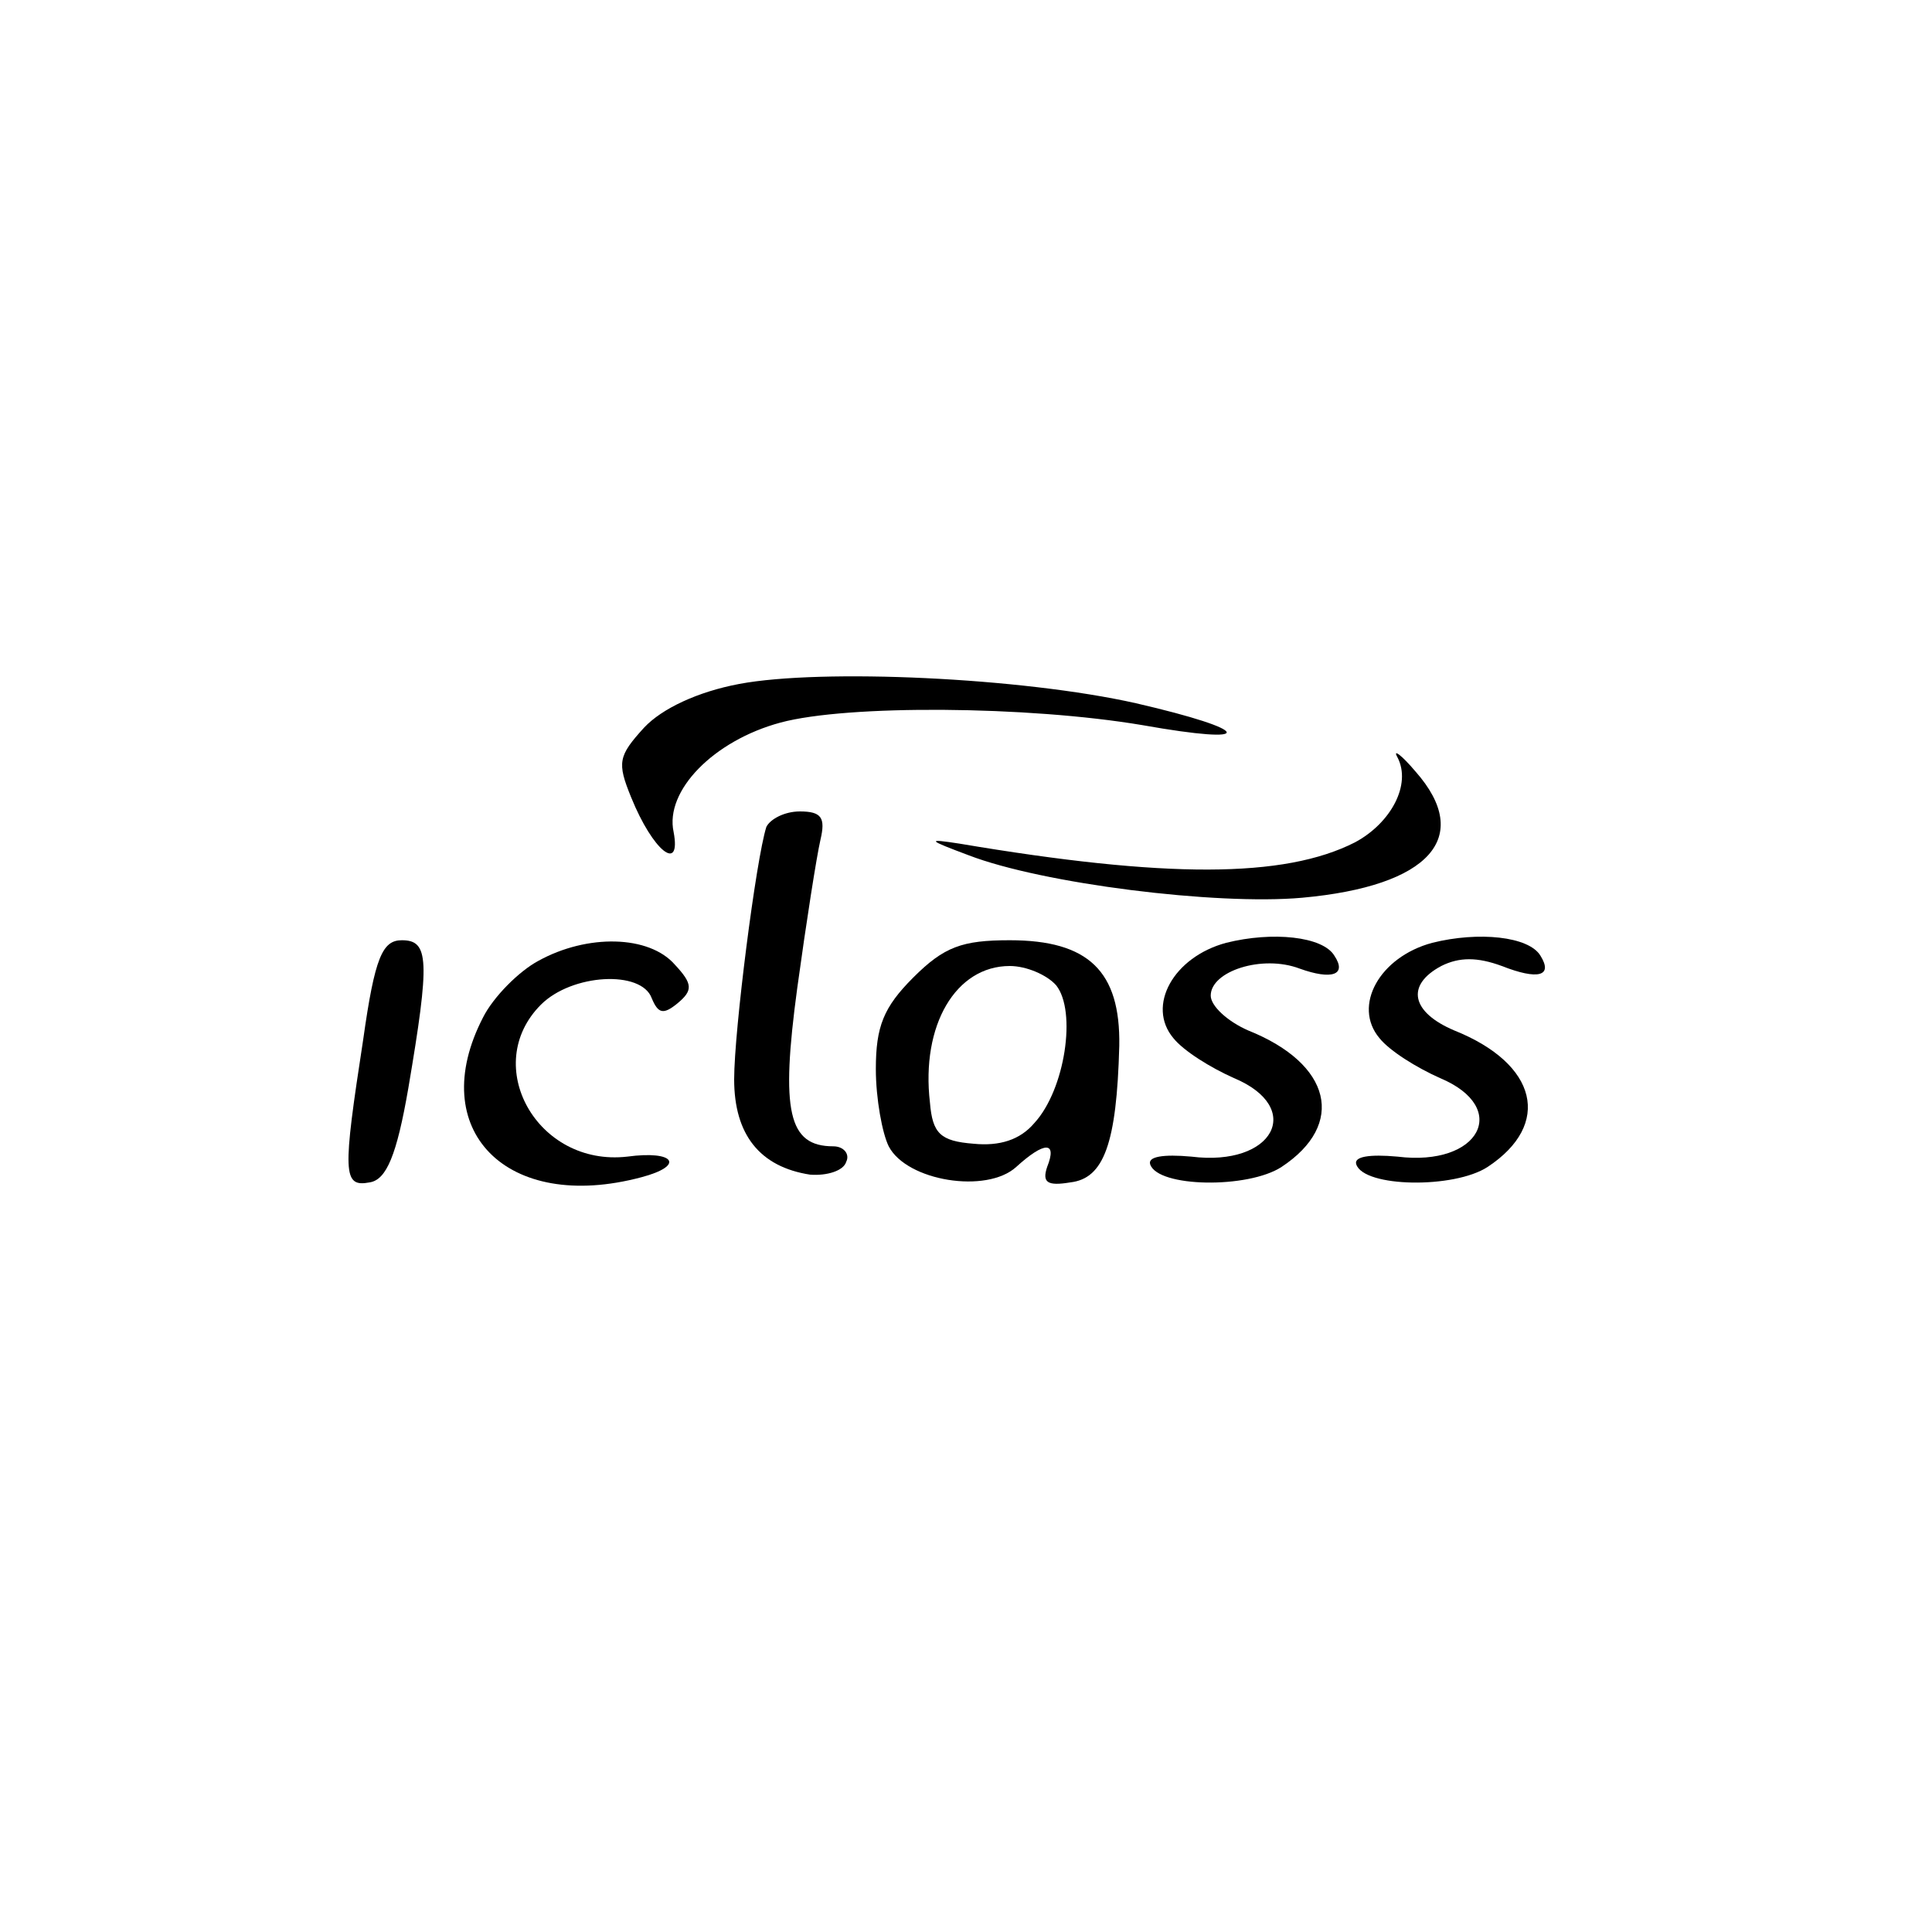 <?xml version="1.0" standalone="no"?>
<!DOCTYPE svg PUBLIC "-//W3C//DTD SVG 20010904//EN"
 "http://www.w3.org/TR/2001/REC-SVG-20010904/DTD/svg10.dtd">
<svg version="1.0" xmlns="http://www.w3.org/2000/svg"
 width="150pt" height="150pt" viewBox="0 0 150 150"
 preserveAspectRatio="xMidYMid meet">

<g transform="translate(0,150) scale(0.1,-0.1)"
fill="#000000" stroke="none">
<path d="M574 969 c-32 -6 -60 -19 -74 -34 -20 -22 -21 -27 -10 -54 17 -42 39
-59 33 -27 -7 32 31 71 83 85 52 14 192 13 281 -2 90 -16 86 -4 -5 17 -89 20
-244 27 -308 15z"/>
<path d="M1085 912 c11 -21 -5 -51 -33 -66 -55 -28 -147 -28 -307 -1 -26 4
-25 3 7 -9 57 -22 192 -39 259 -33 99 9 133 47 88 98 -11 13 -18 18 -14 11z"/>
<path d="M595 858 c-8 -25 -25 -158 -25 -196 0 -43 20 -68 59 -74 13 -1 26 3
28 10 3 6 -2 12 -10 12 -35 0 -41 27 -28 123 7 51 15 102 18 115 4 17 1 22
-16 22 -12 0 -23 -6 -26 -12z"/>
<path d="M952 768 c-41 -11 -62 -49 -41 -74 8 -10 29 -23 47 -31 55 -23 31
-69 -33 -61 -22 2 -34 0 -32 -6 6 -18 76 -19 102 -2 50 33 39 80 -26 106 -16
7 -29 19 -29 27 0 19 40 32 69 21 25 -9 37 -5 27 10 -9 15 -48 19 -84 10z"/>
<path d="M1112 768 c-41 -11 -62 -49 -41 -74 8 -10 29 -23 47 -31 55 -23 31
-69 -33 -61 -22 2 -34 0 -32 -6 6 -18 76 -19 102 -2 50 33 39 80 -26 106 -33
14 -38 35 -10 50 14 7 28 7 47 0 28 -11 40 -8 30 8 -9 15 -48 19 -84 10z"/>
<path d="M282 693 c-16 -104 -16 -115 5 -111 13 2 21 21 30 73 17 100 16 115
-5 115 -15 0 -21 -13 -30 -77z"/>
<path d="M418 754 c-15 -8 -35 -28 -43 -44 -45 -87 18 -152 123 -124 34 9 26
21 -11 16 -70 -8 -114 71 -67 118 24 24 78 27 86 5 5 -12 9 -13 20 -4 12 10
12 15 -2 30 -20 23 -68 24 -106 3z"/>
<path d="M709 741 c-23 -23 -29 -38 -29 -71 0 -23 5 -50 10 -60 14 -27 76 -37
99 -16 22 20 32 20 24 0 -4 -12 0 -15 18 -12 26 3 36 30 38 106 1 58 -24 82
-85 82 -37 0 -51 -5 -75 -29z m111 -6 c16 -20 7 -81 -17 -107 -11 -13 -27 -18
-47 -16 -26 2 -32 8 -34 32 -7 60 20 106 62 106 13 0 29 -7 36 -15z"/>
</g>
</svg>
